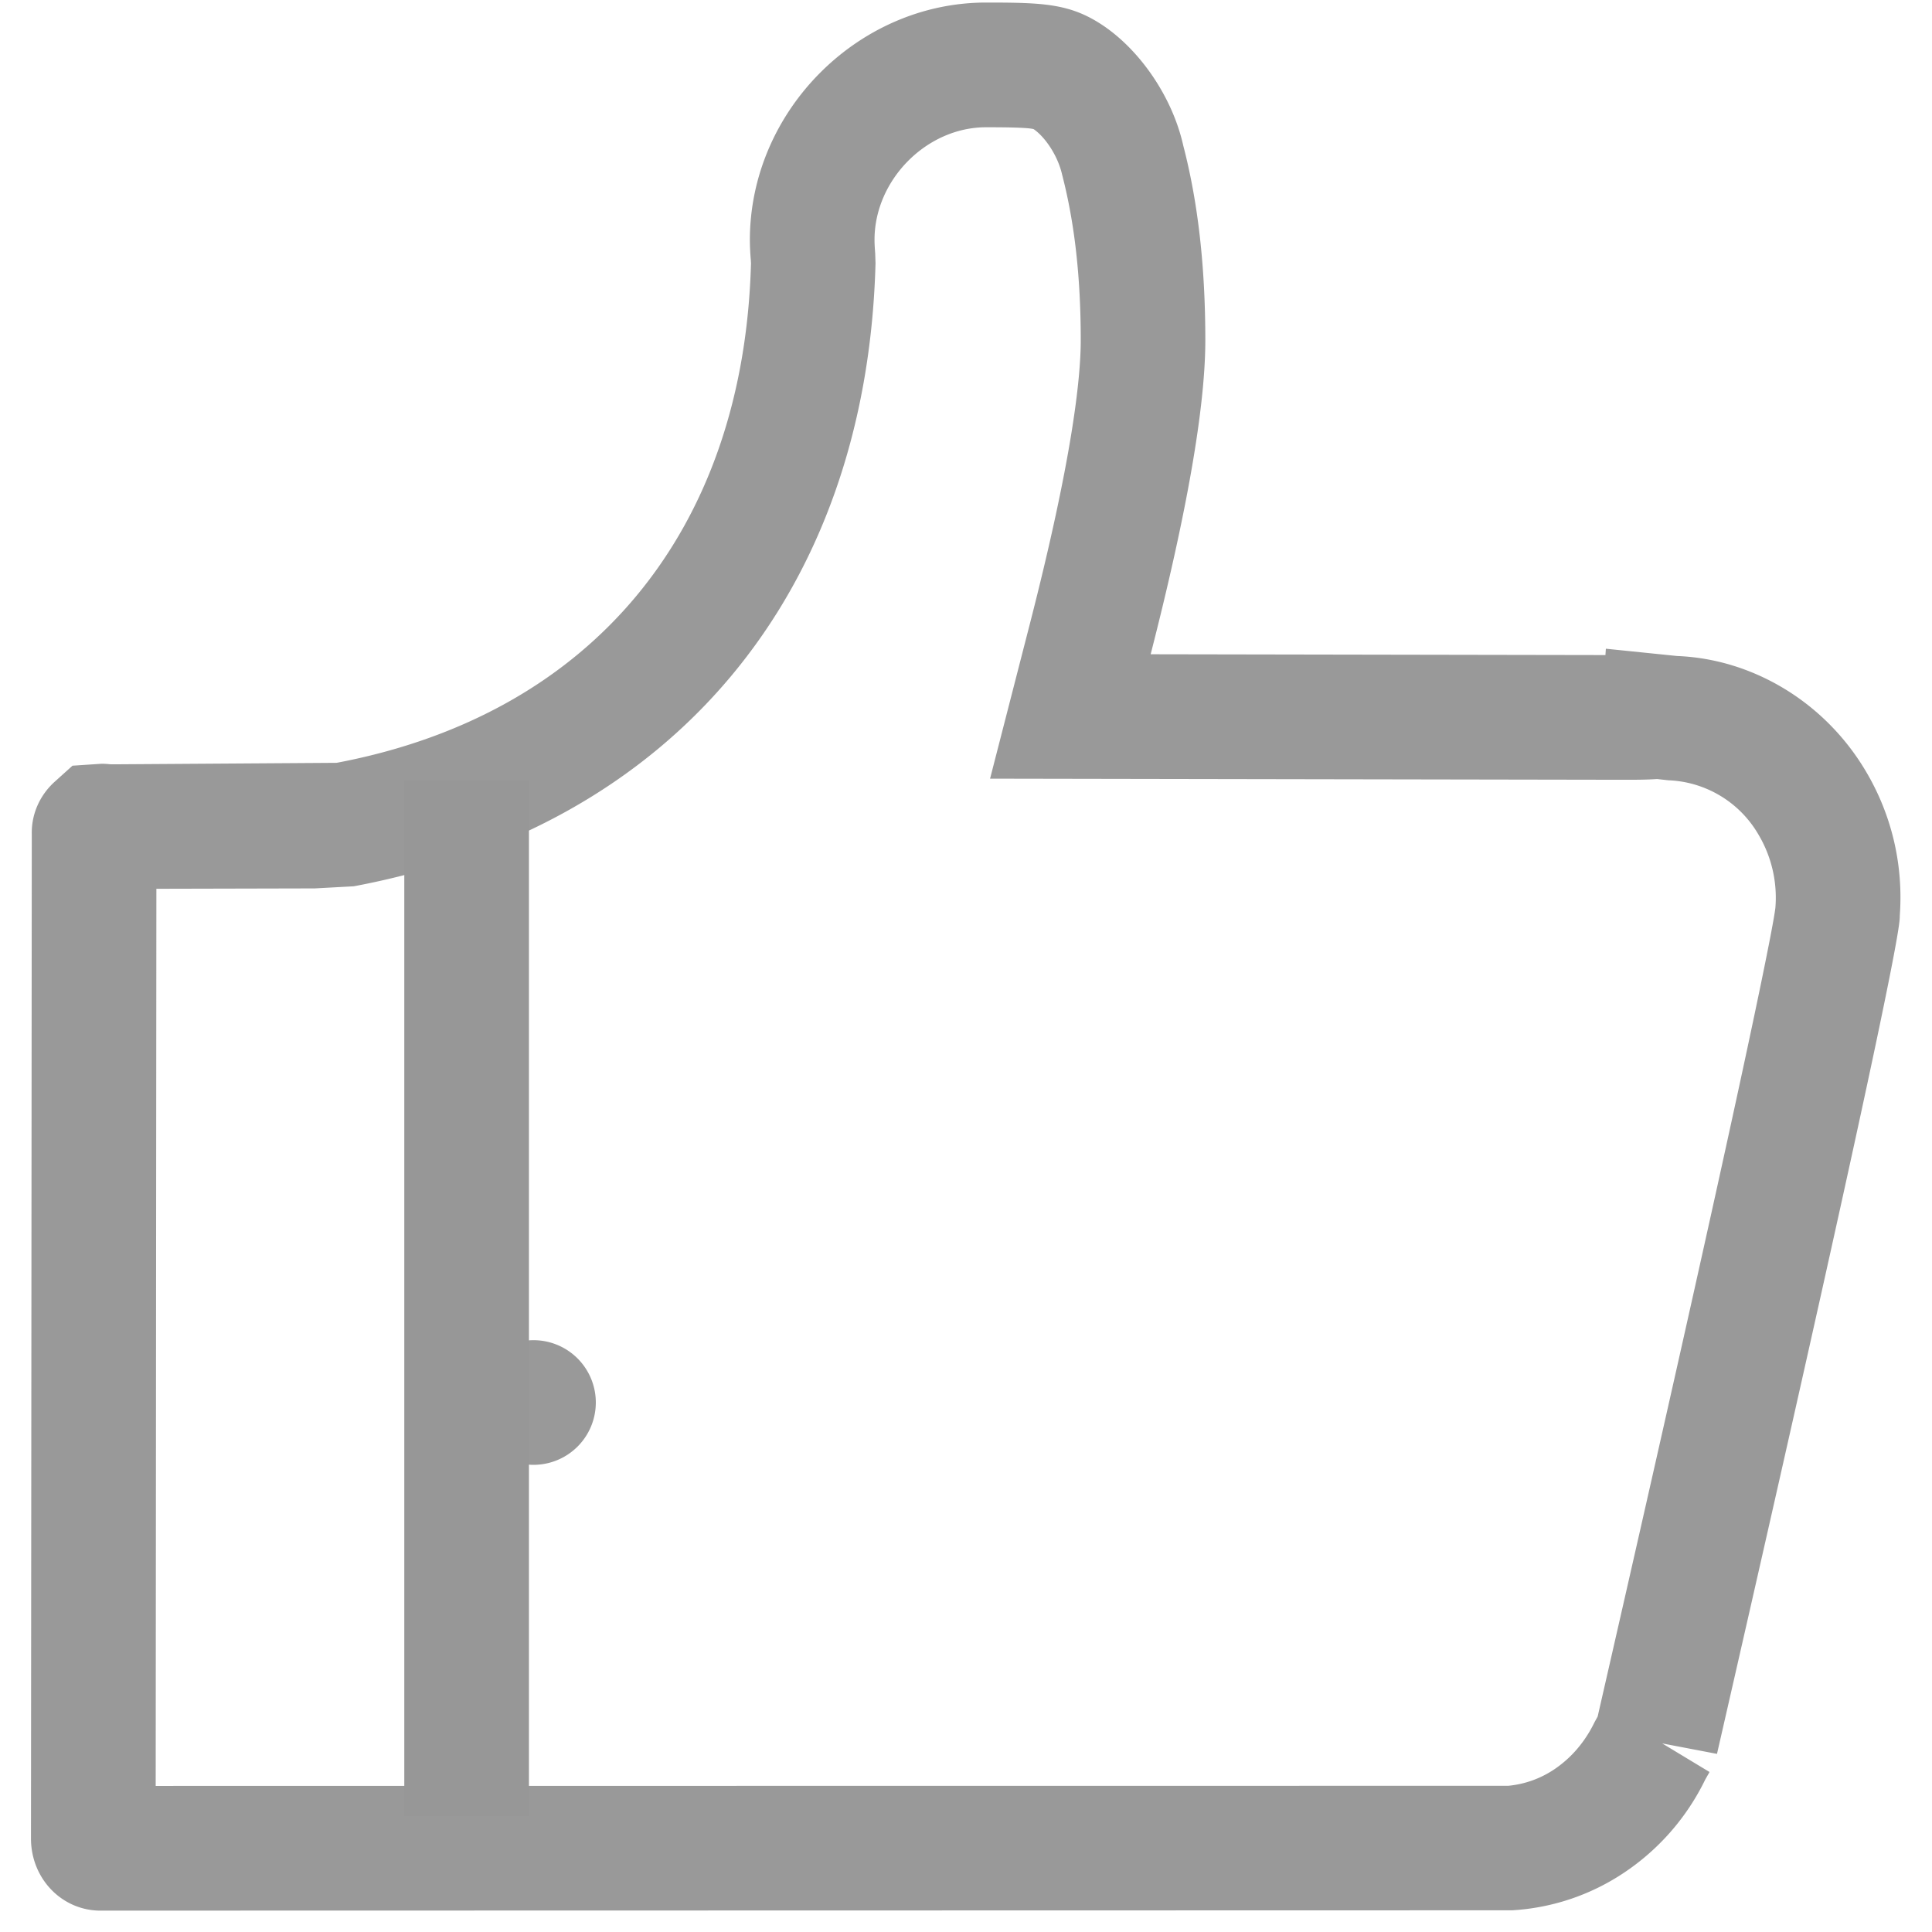 <svg t="1562552130458" class="icon" viewBox="0 0 1024 1024" version="1.1" xmlns="http://www.w3.org/2000/svg" p-id="10065" width="200" height="200"><path d="M52.889 1012.67h-0.529C32.243 1012.141 16.421 995.361 16.421 974.452l0.429-532.381c-0.231-10.372 4.096-20.48 12.156-27.747l9.414-8.489 15.393-1.024c1.486 0 3.006 0.099 4.525 0.264l1.85 0.033 118.222-0.793c134.606-25.435 215.767-122.087 219.631-264.787l-0.099-1.751a131.204 131.204 0 0 1-0.495-10.537c0-68.311 57.311-125.886 125.159-125.886 30.555 0 44.825 0.495 62.365 12.387 20.084 13.675 36.666 38.549 42.182 63.422 7.796 29.894 11.693 64.017 11.693 103.16 0 35.477-9.745 91.466-28.969 166.45l241.036 0.429 0.231-3.369 37.789 3.865c40.002 1.586 78.022 24.312 99.724 60.614 13.94 23.255 20.249 49.912 18.267 77.064 0.033 4.426-0.165 21.702-96.884 444.218l-29.035-5.549 25.038 15.129-0.099 0.198 0.033 0.033-2.114 3.7a124.862 124.862 0 0 1-43.57 49.78 119.081 119.081 0 0 1-58.897 19.621l-747.982 0.165h-0.529z m29.993-541.597l-0.363 475.499 716.866-0.066a52.521 52.521 0 0 0 24.312-8.654c9.117-6.111 16.384-14.567 21.537-25.237l1.553-2.808c86.776-379.21 93.679-423.672 94.208-428.726a65.404 65.404 0 0 0-9.018-38.813 57.773 57.773 0 0 0-47.765-28.705l-5.913-0.661c-5.715 0.396-11.693 0.396-17.606 0.396l-335.938-0.595 21.174-82.349c22.231-86.677 26.888-129.42 26.888-149.999 0-33.495-3.237-62.167-9.844-87.668-2.411-10.735-9.513-20.447-15.129-24.246-3.336-0.991-19.258-0.991-25.237-0.991-31.48 0-59.095 27.879-59.095 59.656 0 2.015 0.132 4.261 0.363 7.234l0.165 5.252c-4.691 175.732-108.049 298.513-276.513 330.157l-20.645 1.123-84.001 0.198z m199.878 305.317a33.032 33.032 0 1 1 0-66.065 33.032 33.032 0 0 1 0 66.065z" fill="#999999" p-id="10066"></path><path d="M214.284 413.696h66.065v548.996h-66.065z" fill="#979797" p-id="10067"></path></svg>
